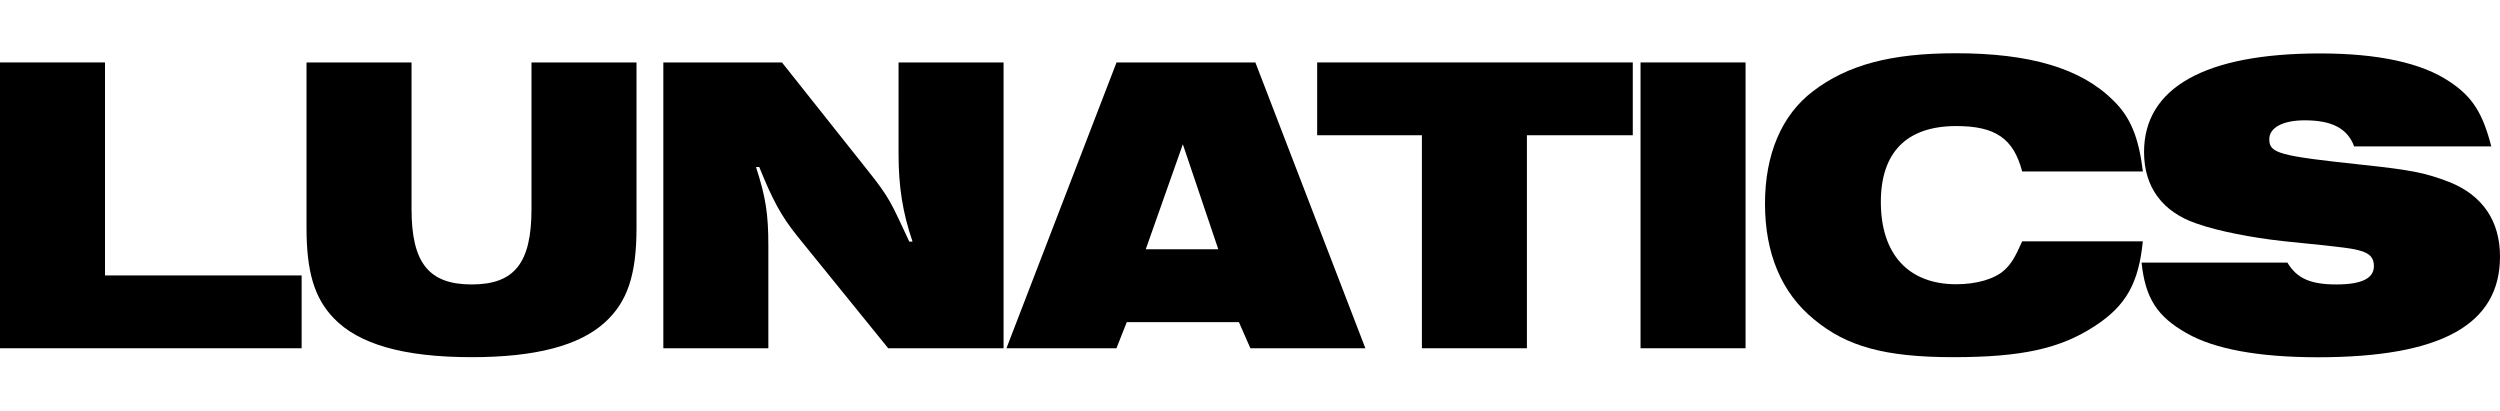 <svg width="140" height="23" viewBox="0 0 189 23" fill="none" xmlns="http://www.w3.org/2000/svg">
<path d="M0 0.695H7.939V16.798H22.803V22.303H0V0.695Z" fill="black"/>
<path d="M48.12 13.198C48.12 16.762 47.431 18.804 45.722 20.354C43.788 22.107 40.492 22.977 35.661 22.977C30.525 22.977 27.128 22.006 25.23 20.029C23.767 18.507 23.173 16.53 23.173 13.191V0.695H31.112V11.778C31.112 15.856 32.423 17.479 35.661 17.479C38.898 17.479 40.181 15.856 40.181 11.778V0.695H48.12V13.198Z" fill="black"/>
<path d="M50.148 0.695H59.115L65.627 8.895C67.25 10.938 67.337 11.227 68.742 14.241H68.988C68.242 12.039 67.931 10.127 67.931 7.598V0.695H75.87V22.303H67.148L60.296 13.85C59.021 12.263 58.398 11.061 57.398 8.598H57.152C57.898 10.902 58.087 12.162 58.087 14.56V22.303H50.148V0.695V0.695Z" fill="black"/>
<path d="M84.41 0.695H94.906L103.222 22.303H94.529L93.66 20.326H85.185L84.403 22.303H76.087L84.41 0.695ZM92.103 14.82L89.423 6.881L86.619 14.82H92.103Z" fill="black"/>
<path d="M107.488 6.2H99.578V0.695H123.438V6.2H115.434V22.303H107.495V6.2H107.488Z" fill="black"/>
<path d="M124.025 0.695H131.964V22.303H124.025V0.695Z" fill="black"/>
<path d="M161.996 14.234C161.684 17.377 160.721 19.094 158.381 20.615C155.766 22.332 152.84 22.977 147.668 22.977C142.496 22.977 139.599 22.165 137.143 20.123C134.68 18.116 133.434 15.132 133.434 11.373C133.434 7.613 134.709 4.665 137.049 2.883C139.664 0.876 142.967 0 147.856 0C153.463 0 157.324 1.137 159.758 3.564C161.069 4.824 161.692 6.382 162.003 8.939H152.876C152.224 6.447 150.855 5.505 147.893 5.505C144.155 5.505 142.192 7.483 142.192 11.242C142.192 15.197 144.278 17.464 147.893 17.464C149.421 17.464 150.79 17.073 151.536 16.392C152.036 15.936 152.347 15.422 152.876 14.219H162.003L161.996 14.234Z" fill="black"/>
<path d="M177.975 7.048C177.476 5.686 176.295 5.071 174.238 5.071C172.586 5.071 171.558 5.621 171.558 6.498C171.558 7.57 172.275 7.758 178.656 8.439C182.329 8.83 183.394 9.055 185.168 9.736C187.689 10.742 189 12.684 189 15.371C189 20.521 184.545 22.984 175.23 22.984C170.775 22.984 167.414 22.368 165.328 21.173C163.083 19.913 162.184 18.515 161.902 15.827H172.927C173.644 17.023 174.672 17.479 176.635 17.479C178.598 17.479 179.468 16.994 179.468 16.088C179.468 15.473 179.156 15.146 178.504 14.951C177.852 14.755 177.447 14.69 172.615 14.205C170.246 13.944 167.726 13.459 166.074 12.879C163.488 12.003 162.09 10.127 162.09 7.468C162.09 2.608 166.697 0.015 175.389 0.015C179.779 0.015 183.082 0.725 185.197 2.152C186.914 3.289 187.689 4.52 188.341 7.041H177.968L177.975 7.048Z" fill="black"/>
</svg>

